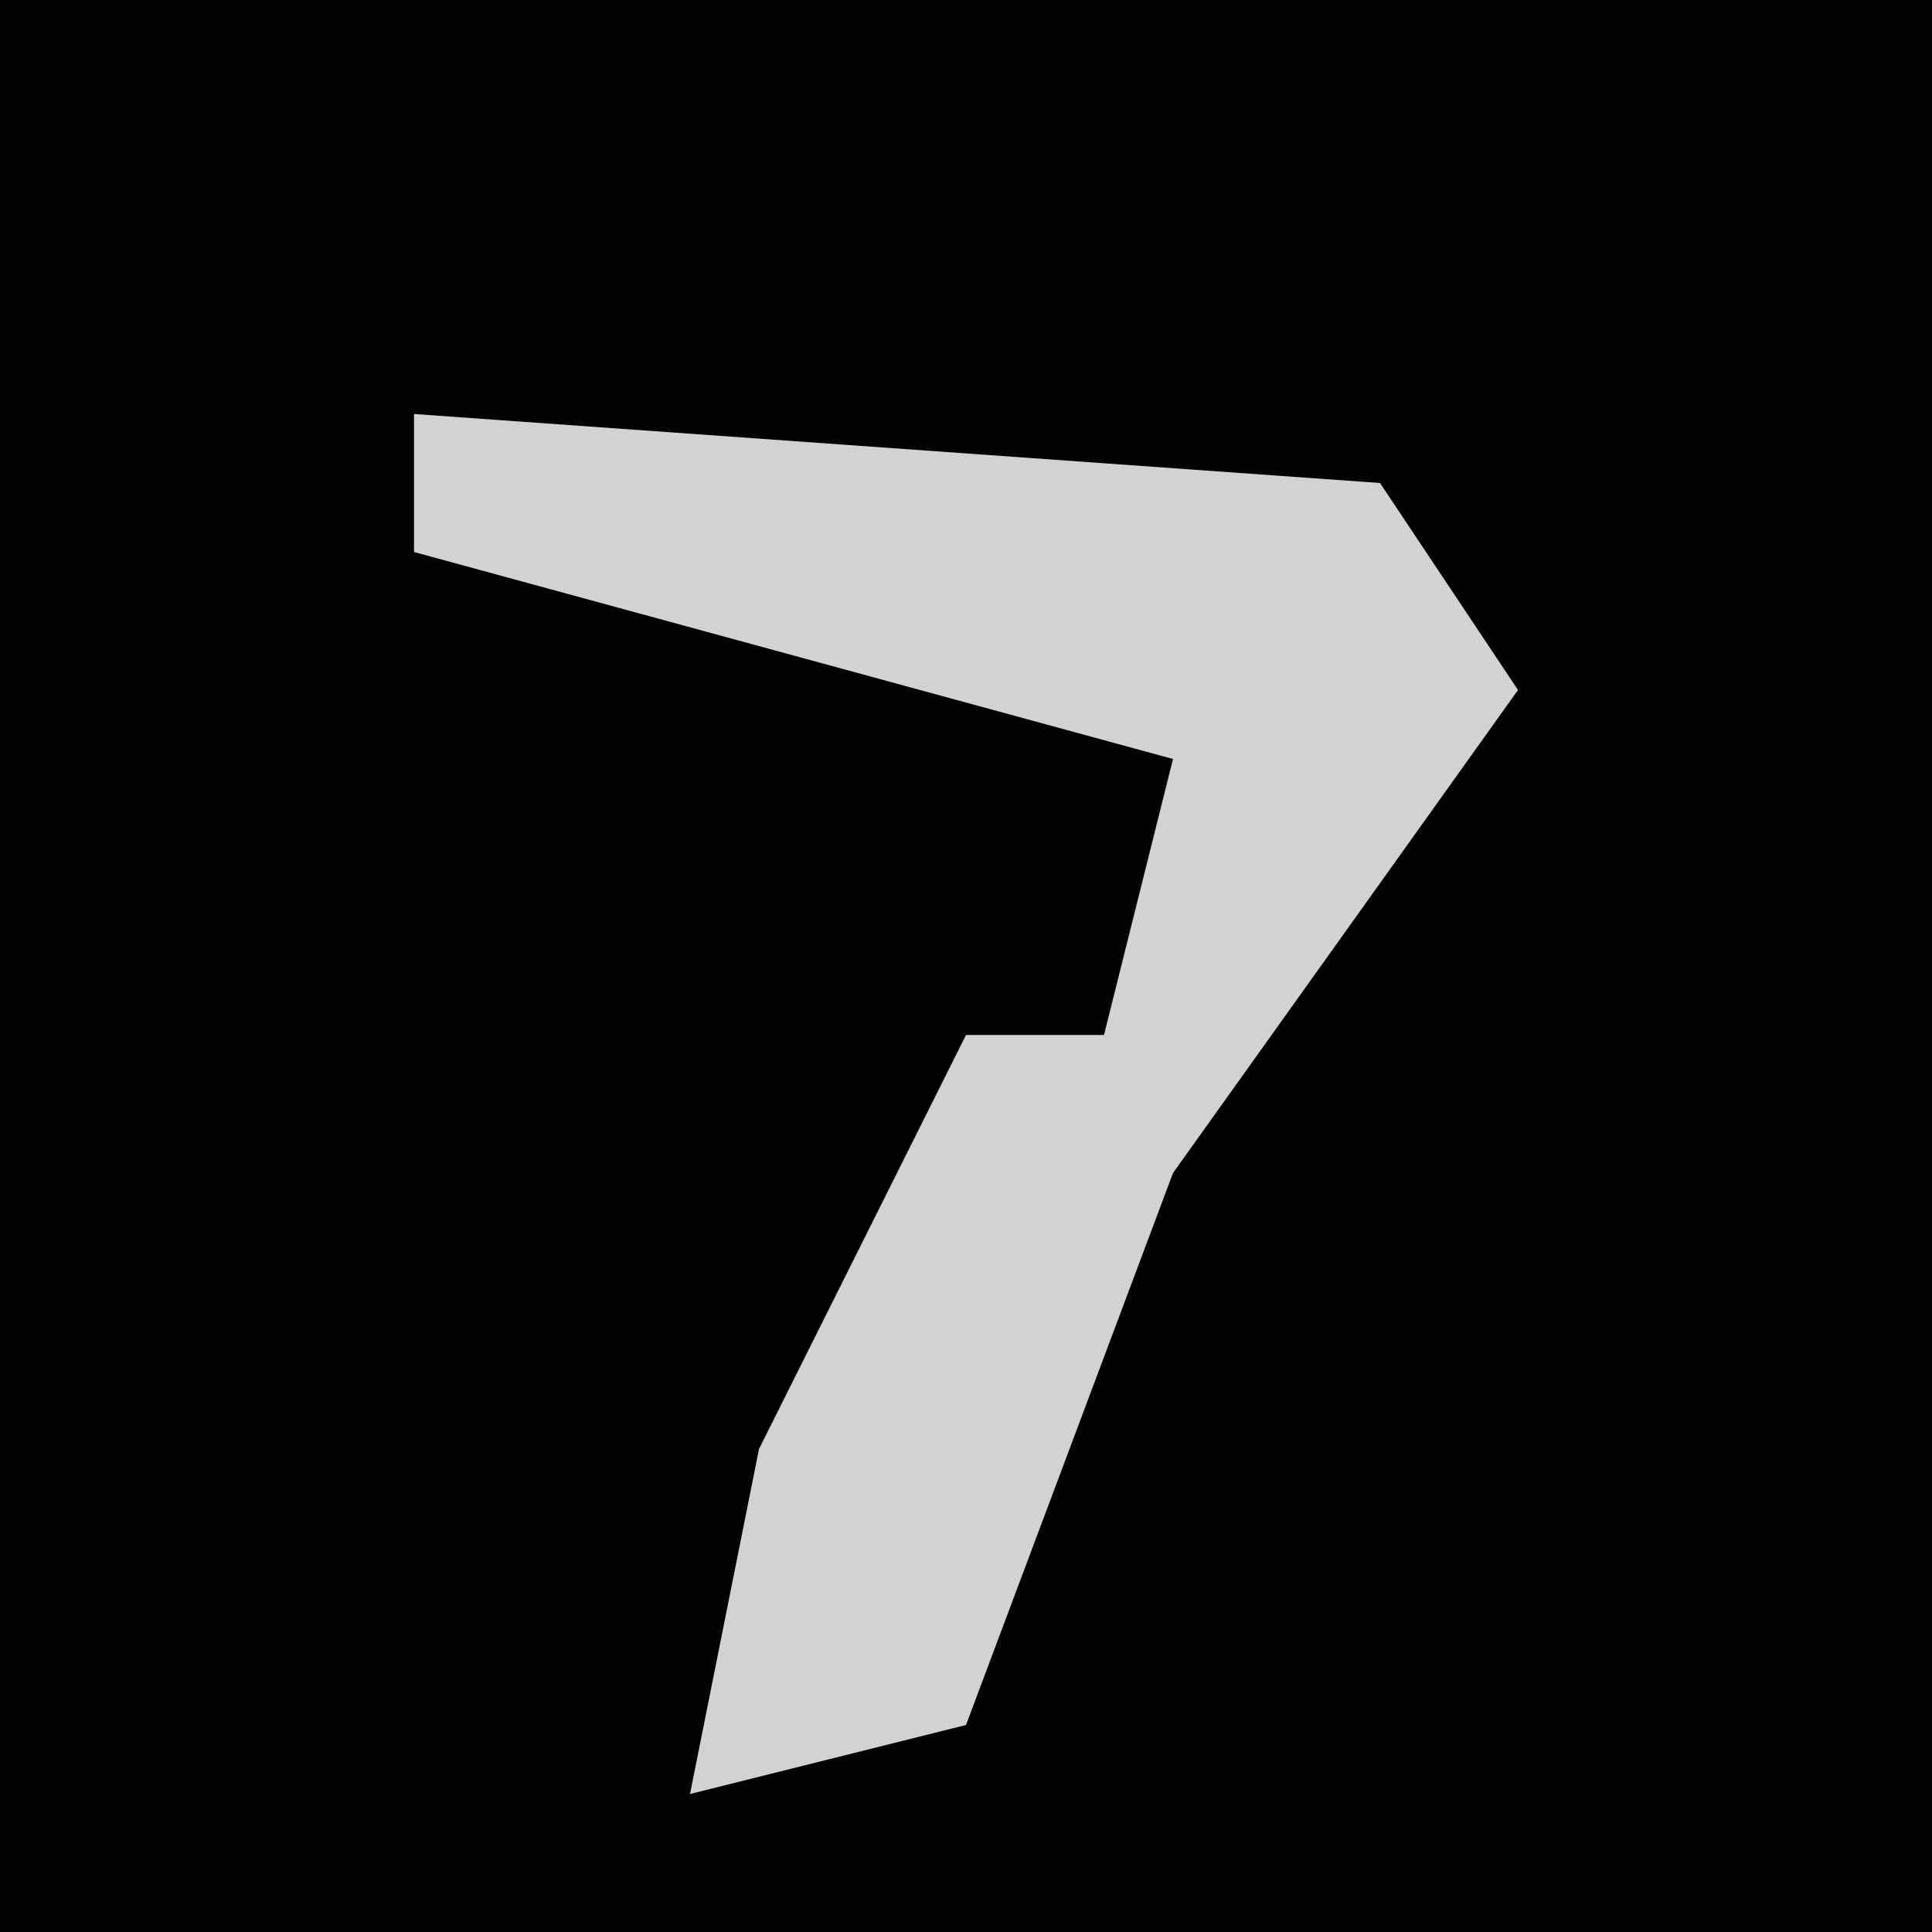 <?xml version="1.0" encoding="UTF-8"?>
<svg version="1.1" xmlns="http://www.w3.org/2000/svg" width="28" height="28">
<path d="M0,0 L28,0 L28,28 L0,28 Z " fill="#020202" transform="translate(0,0)"/>
<path d="M0,0 L14,1 L16,4 L11,11 L8,19 L4,20 L5,15 L8,9 L10,9 L11,5 L0,2 Z " fill="#D2D2D2" transform="translate(6,6)"/>
</svg>
